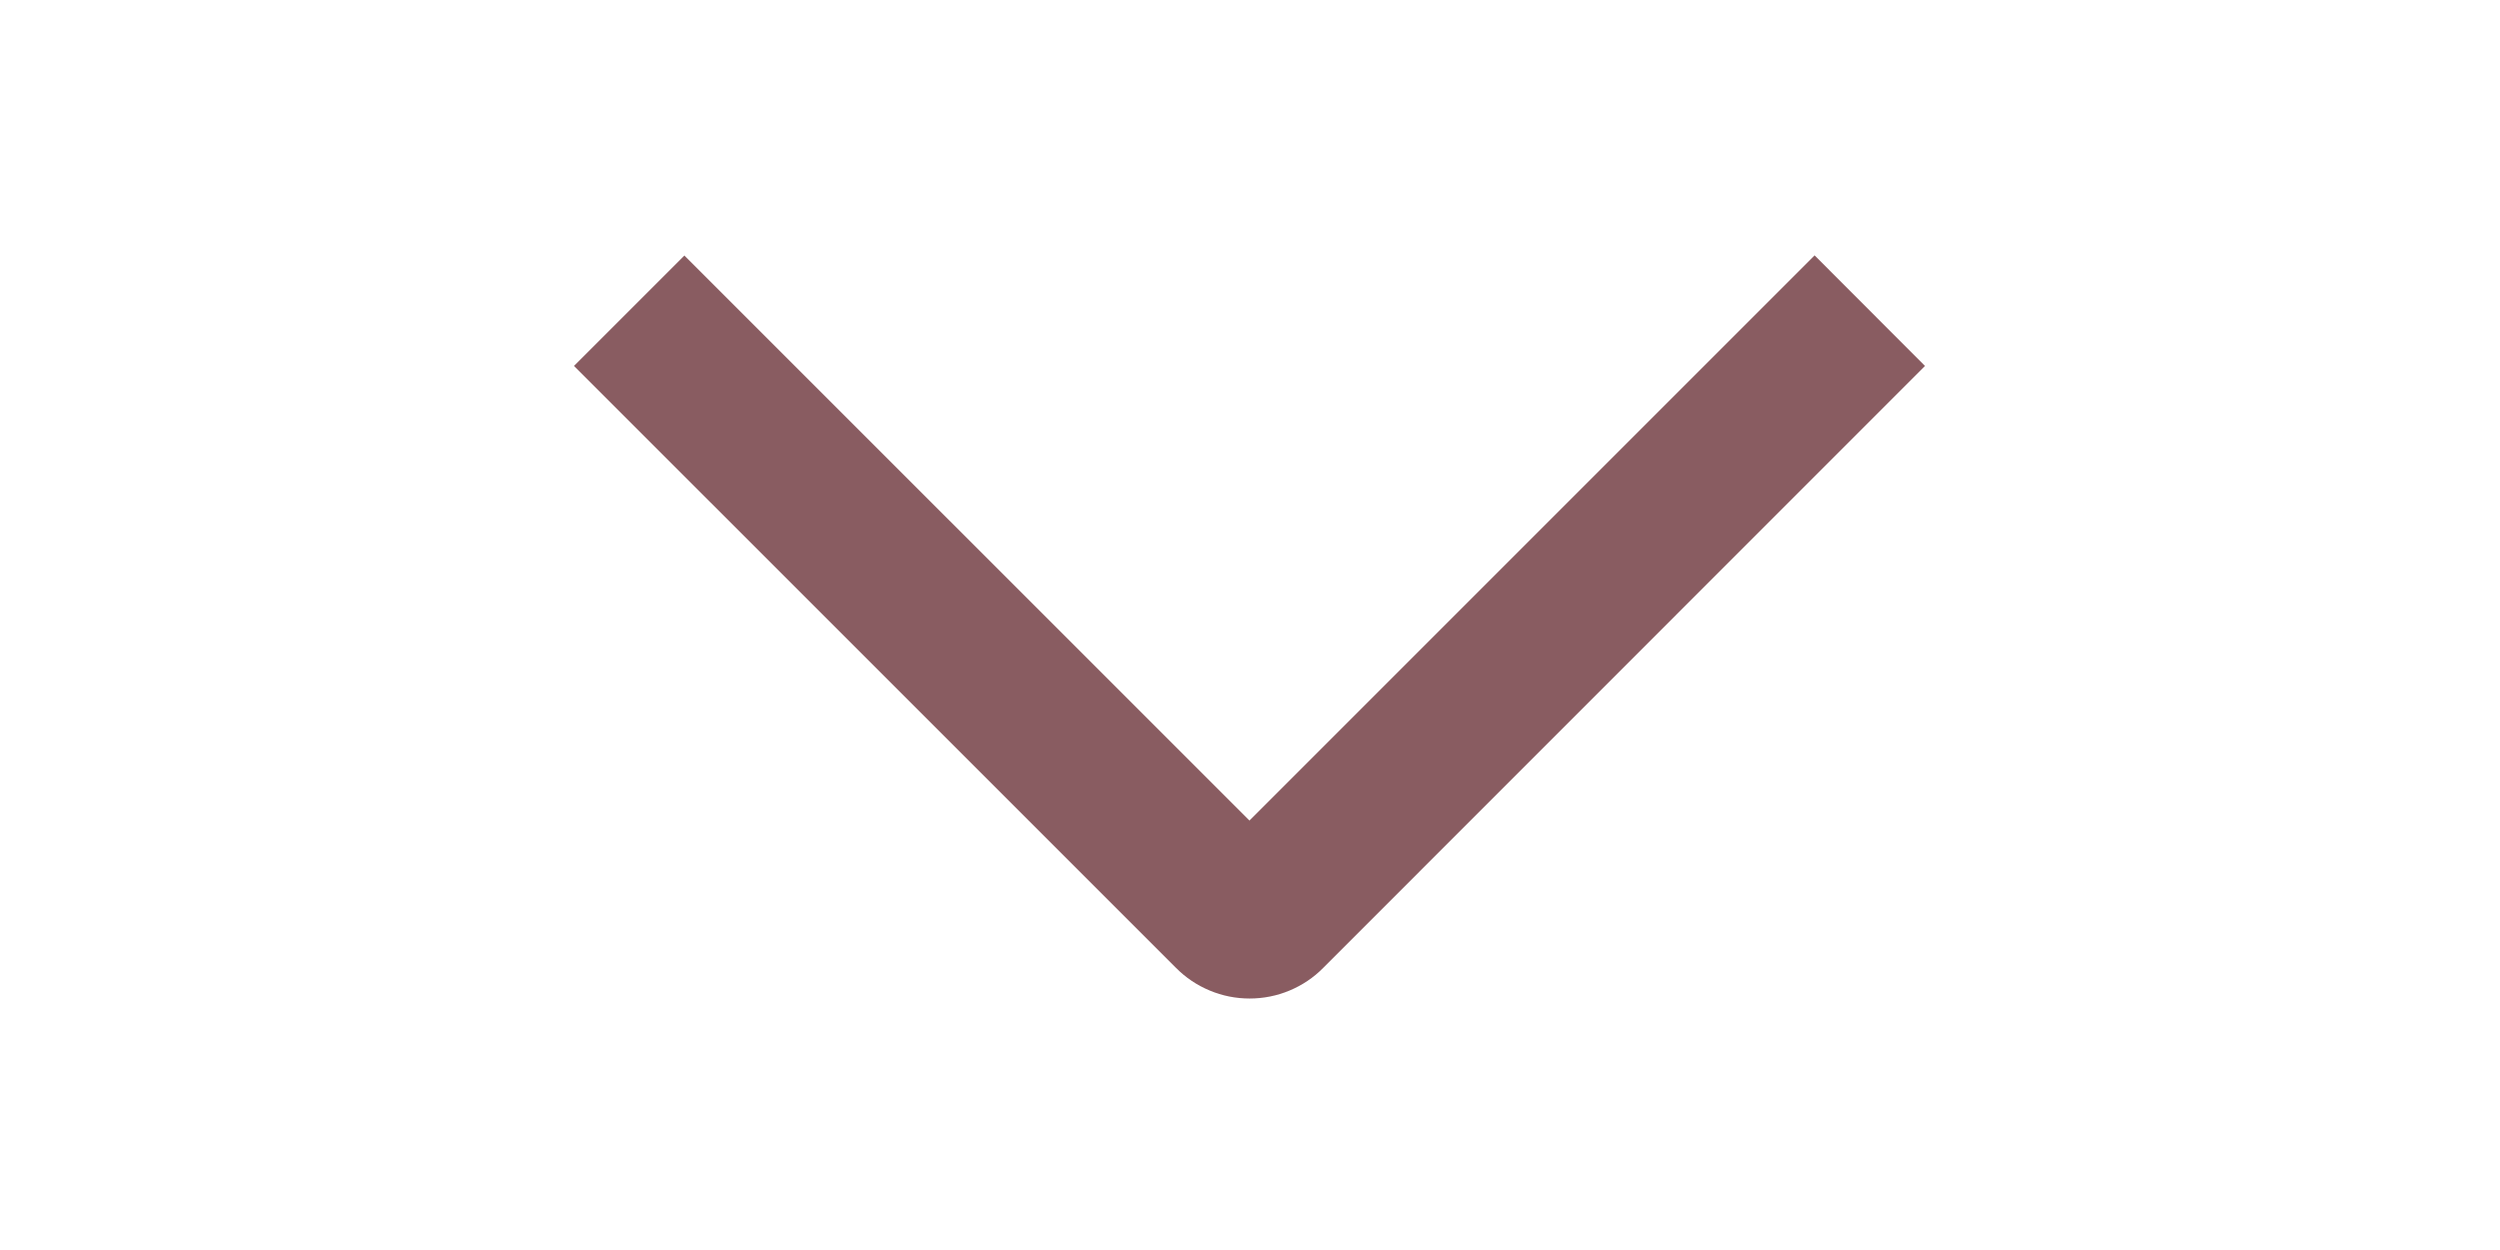 <svg width="32" height="16" viewBox="0 0 32 16" fill="none" xmlns="http://www.w3.org/2000/svg">
<g clip-path="url(#clip0_77_660)">
<path d="M23.227 3.269L24.64 4.684L16.937 12.389C16.814 12.514 16.667 12.612 16.506 12.679C16.344 12.747 16.17 12.781 15.995 12.781C15.82 12.781 15.647 12.747 15.485 12.679C15.323 12.612 15.177 12.514 15.053 12.389L7.347 4.684L8.76 3.271L15.993 10.503L23.227 3.269Z" fill="#58181F" fill-opacity="0.7"/>
</g>
<defs>
<clipPath id="clip0_77_660">
<rect width="16" height="32" fill="white" transform="matrix(0 1 -1 0 32 0)"/>
</clipPath>
</defs>
</svg>
